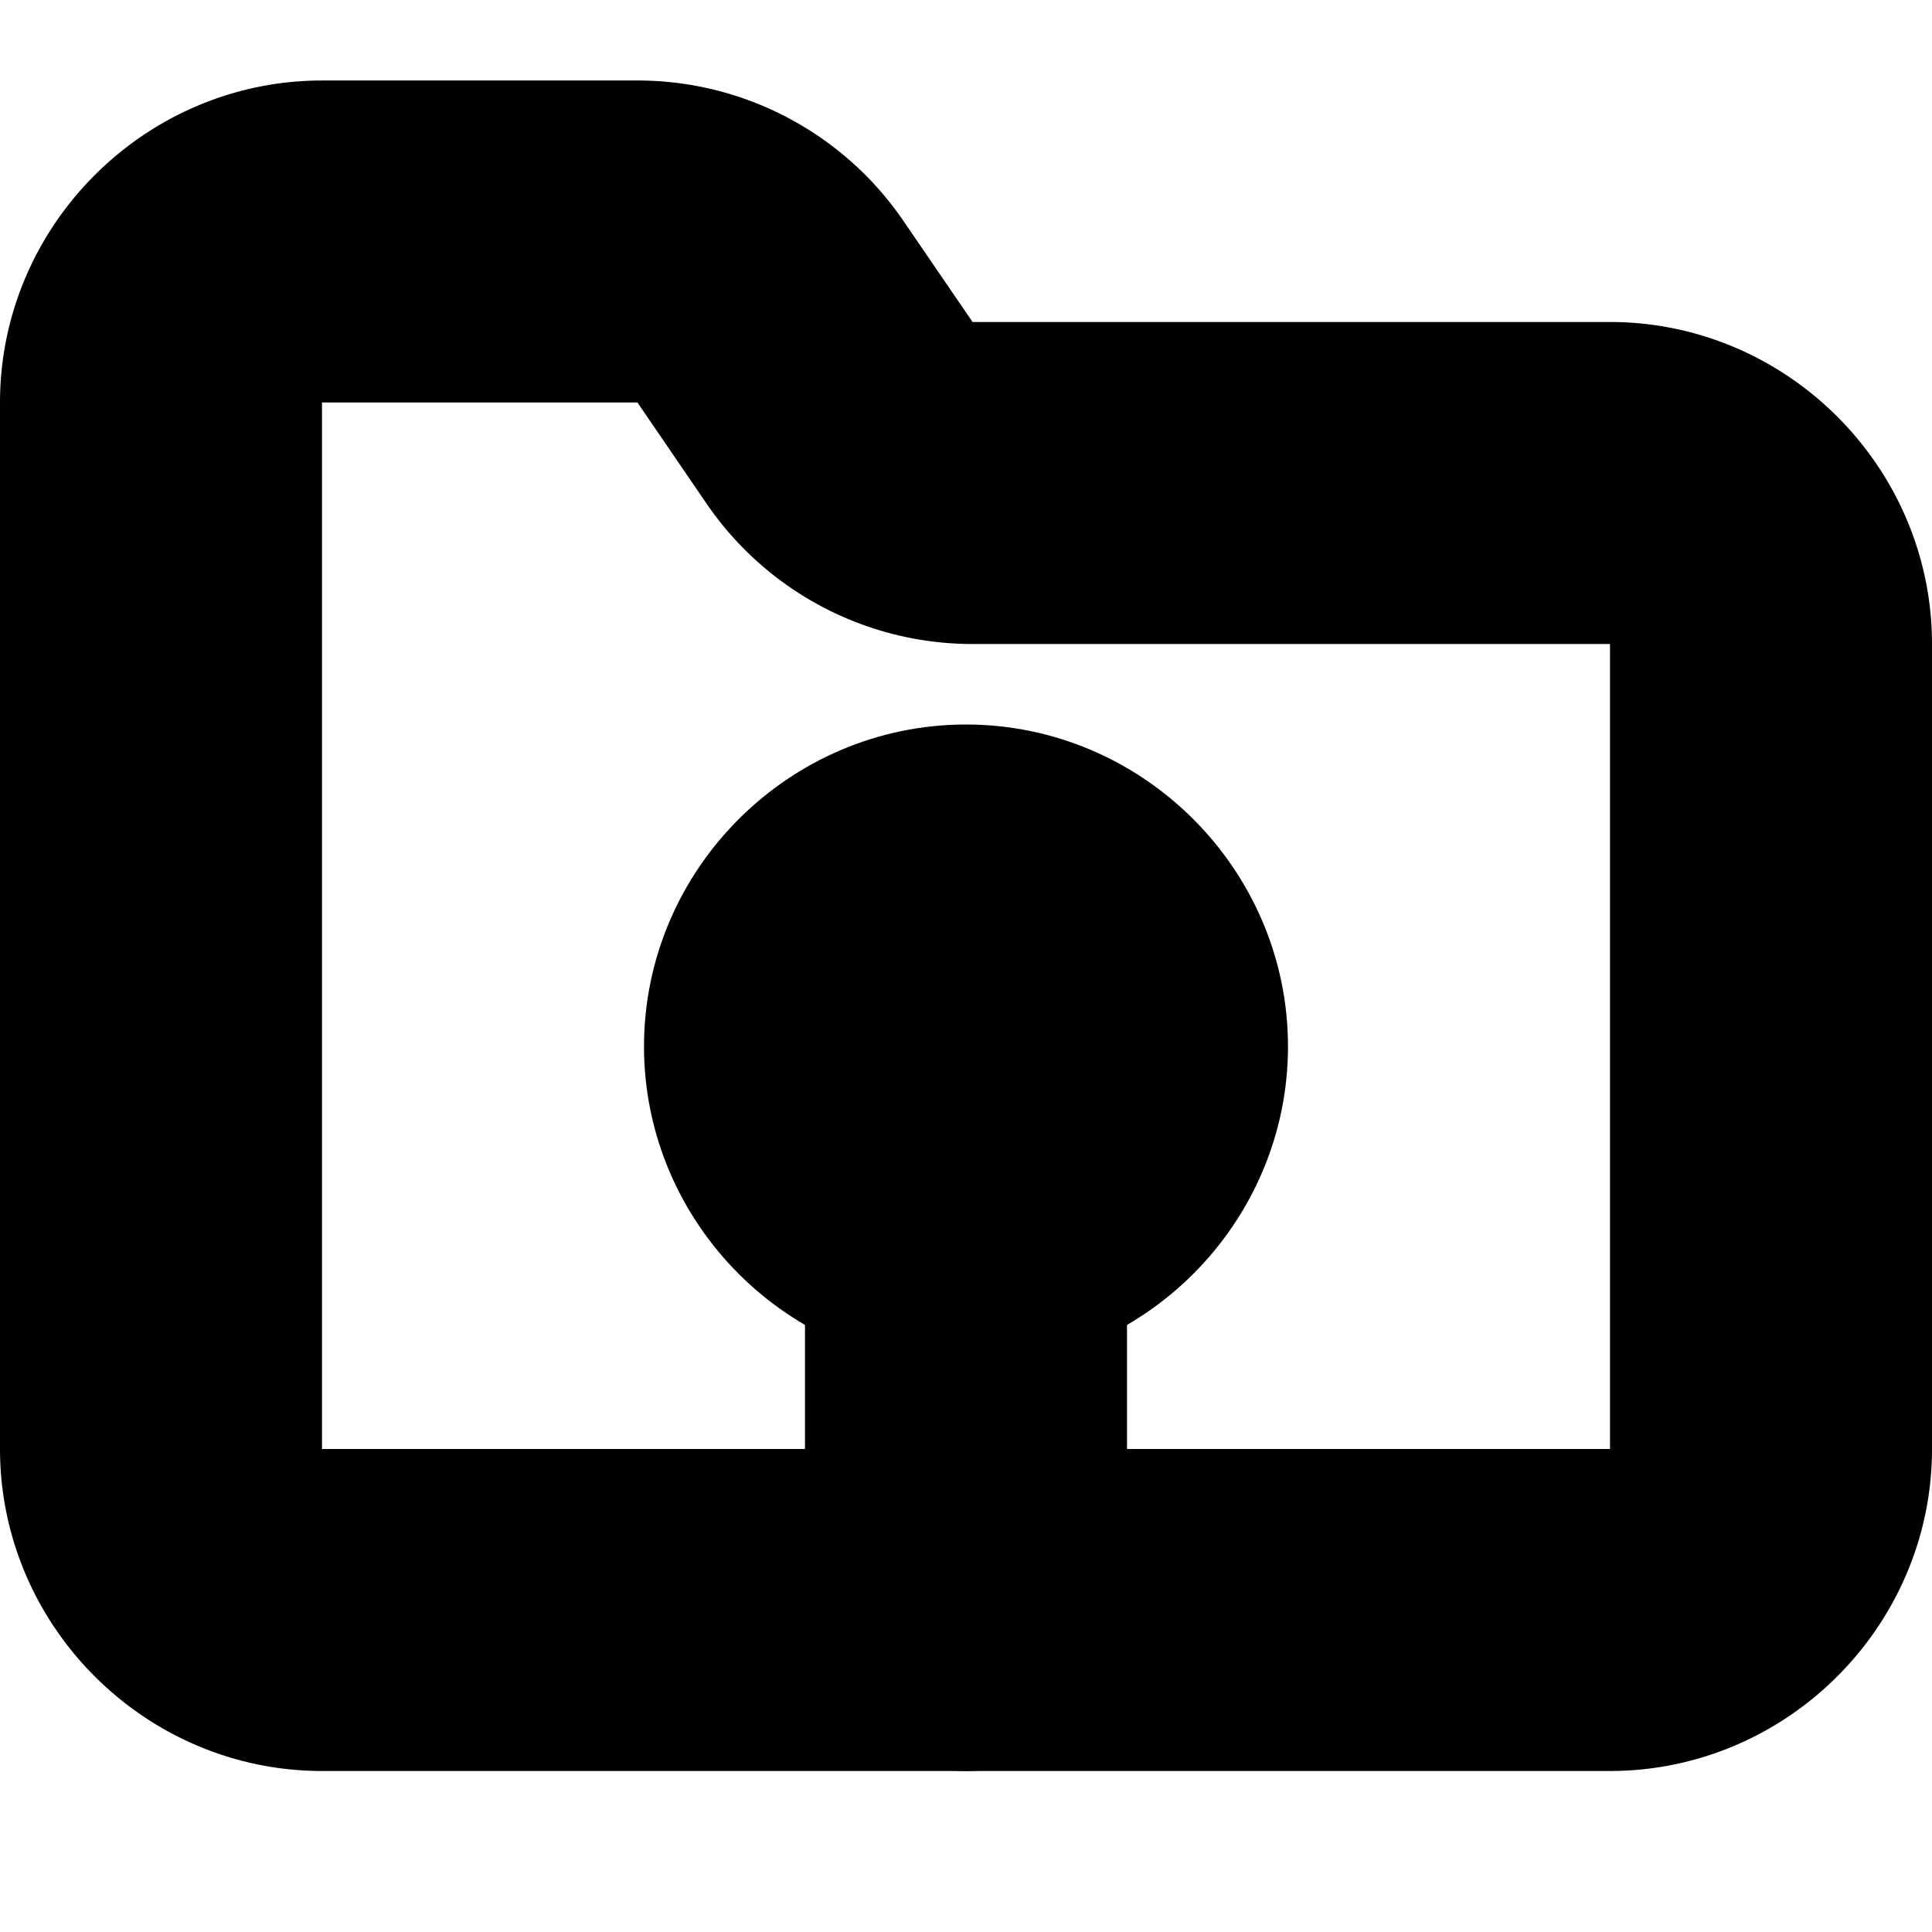 <?xml version="1.0" encoding="UTF-8" standalone="no"?>
<svg
   width="24"
   height="24"
   viewBox="0 0 24 24"
   fill="none"
   stroke="currentColor"
   stroke-width="2"
   stroke-linecap="round"
   stroke-linejoin="round"
   version="1.1"
   id="svg8"
   xmlns="http://www.w3.org/2000/svg"
   xmlns:svg="http://www.w3.org/2000/svg">
  <defs
     id="defs12" />
  <path
     style="color:#000000;fill:#000000;-inkscape-stroke:none"
     d="M 4,2 C 2.355,2 1,3.355 1,5 v 13 c 0,1.645 1.355,3 3,3 h 16 c 1.645,0 3,-1.355 3,-3 V 8 C 23,6.355 21.645,5 20,5 H 12.074 C 11.739,4.998 11.431,4.831 11.246,4.551 a 1,1 0 0 0 -0.01,-0.016 l -0.811,-1.186 -0.002,-0.002 C 9.872,2.512 8.937,2.005 7.936,2 a 1,1 0 0 0 -0.006,0 z m 0,2 h 3.926 c 0.336,0.002 0.643,0.169 0.828,0.449 a 1,1 0 0 0 0.01,0.016 l 0.811,1.186 c 5.21e-4,7.913e-4 0.001,0.001 0.002,0.002 C 10.128,6.488 11.063,6.995 12.064,7 a 1,1 0 0 0 0.006,0 H 20 c 0.564,0 1,0.436 1,1 v 10 c 0,0.564 -0.436,1 -1,1 H 4 C 3.445,19 3,18.555 3,18 V 5 C 3,4.436 3.436,4 4,4 Z"
     id="path2" />
  <path
     style="color:#000000;fill:#000000;-inkscape-stroke:none"
     d="m 12,10 c -1.645,0 -3,1.355 -3,3 0,1.645 1.355,3 3,3 1.645,0 3,-1.355 3,-3 0,-1.645 -1.355,-3 -3,-3 z m 0,2 c 0.564,0 1,0.436 1,1 0,0.564 -0.436,1 -1,1 -0.564,0 -1,-0.436 -1,-1 0,-0.564 0.436,-1 1,-1 z"
     id="circle4" />
  <path
     style="color:#000000;fill:#000000;-inkscape-stroke:none"
     d="m 12,14 a 1,1 0 0 0 -1,1 v 5 a 1,1 0 0 0 1,1 1,1 0 0 0 1,-1 v -5 a 1,1 0 0 0 -1,-1 z"
     id="path6" />
</svg>
